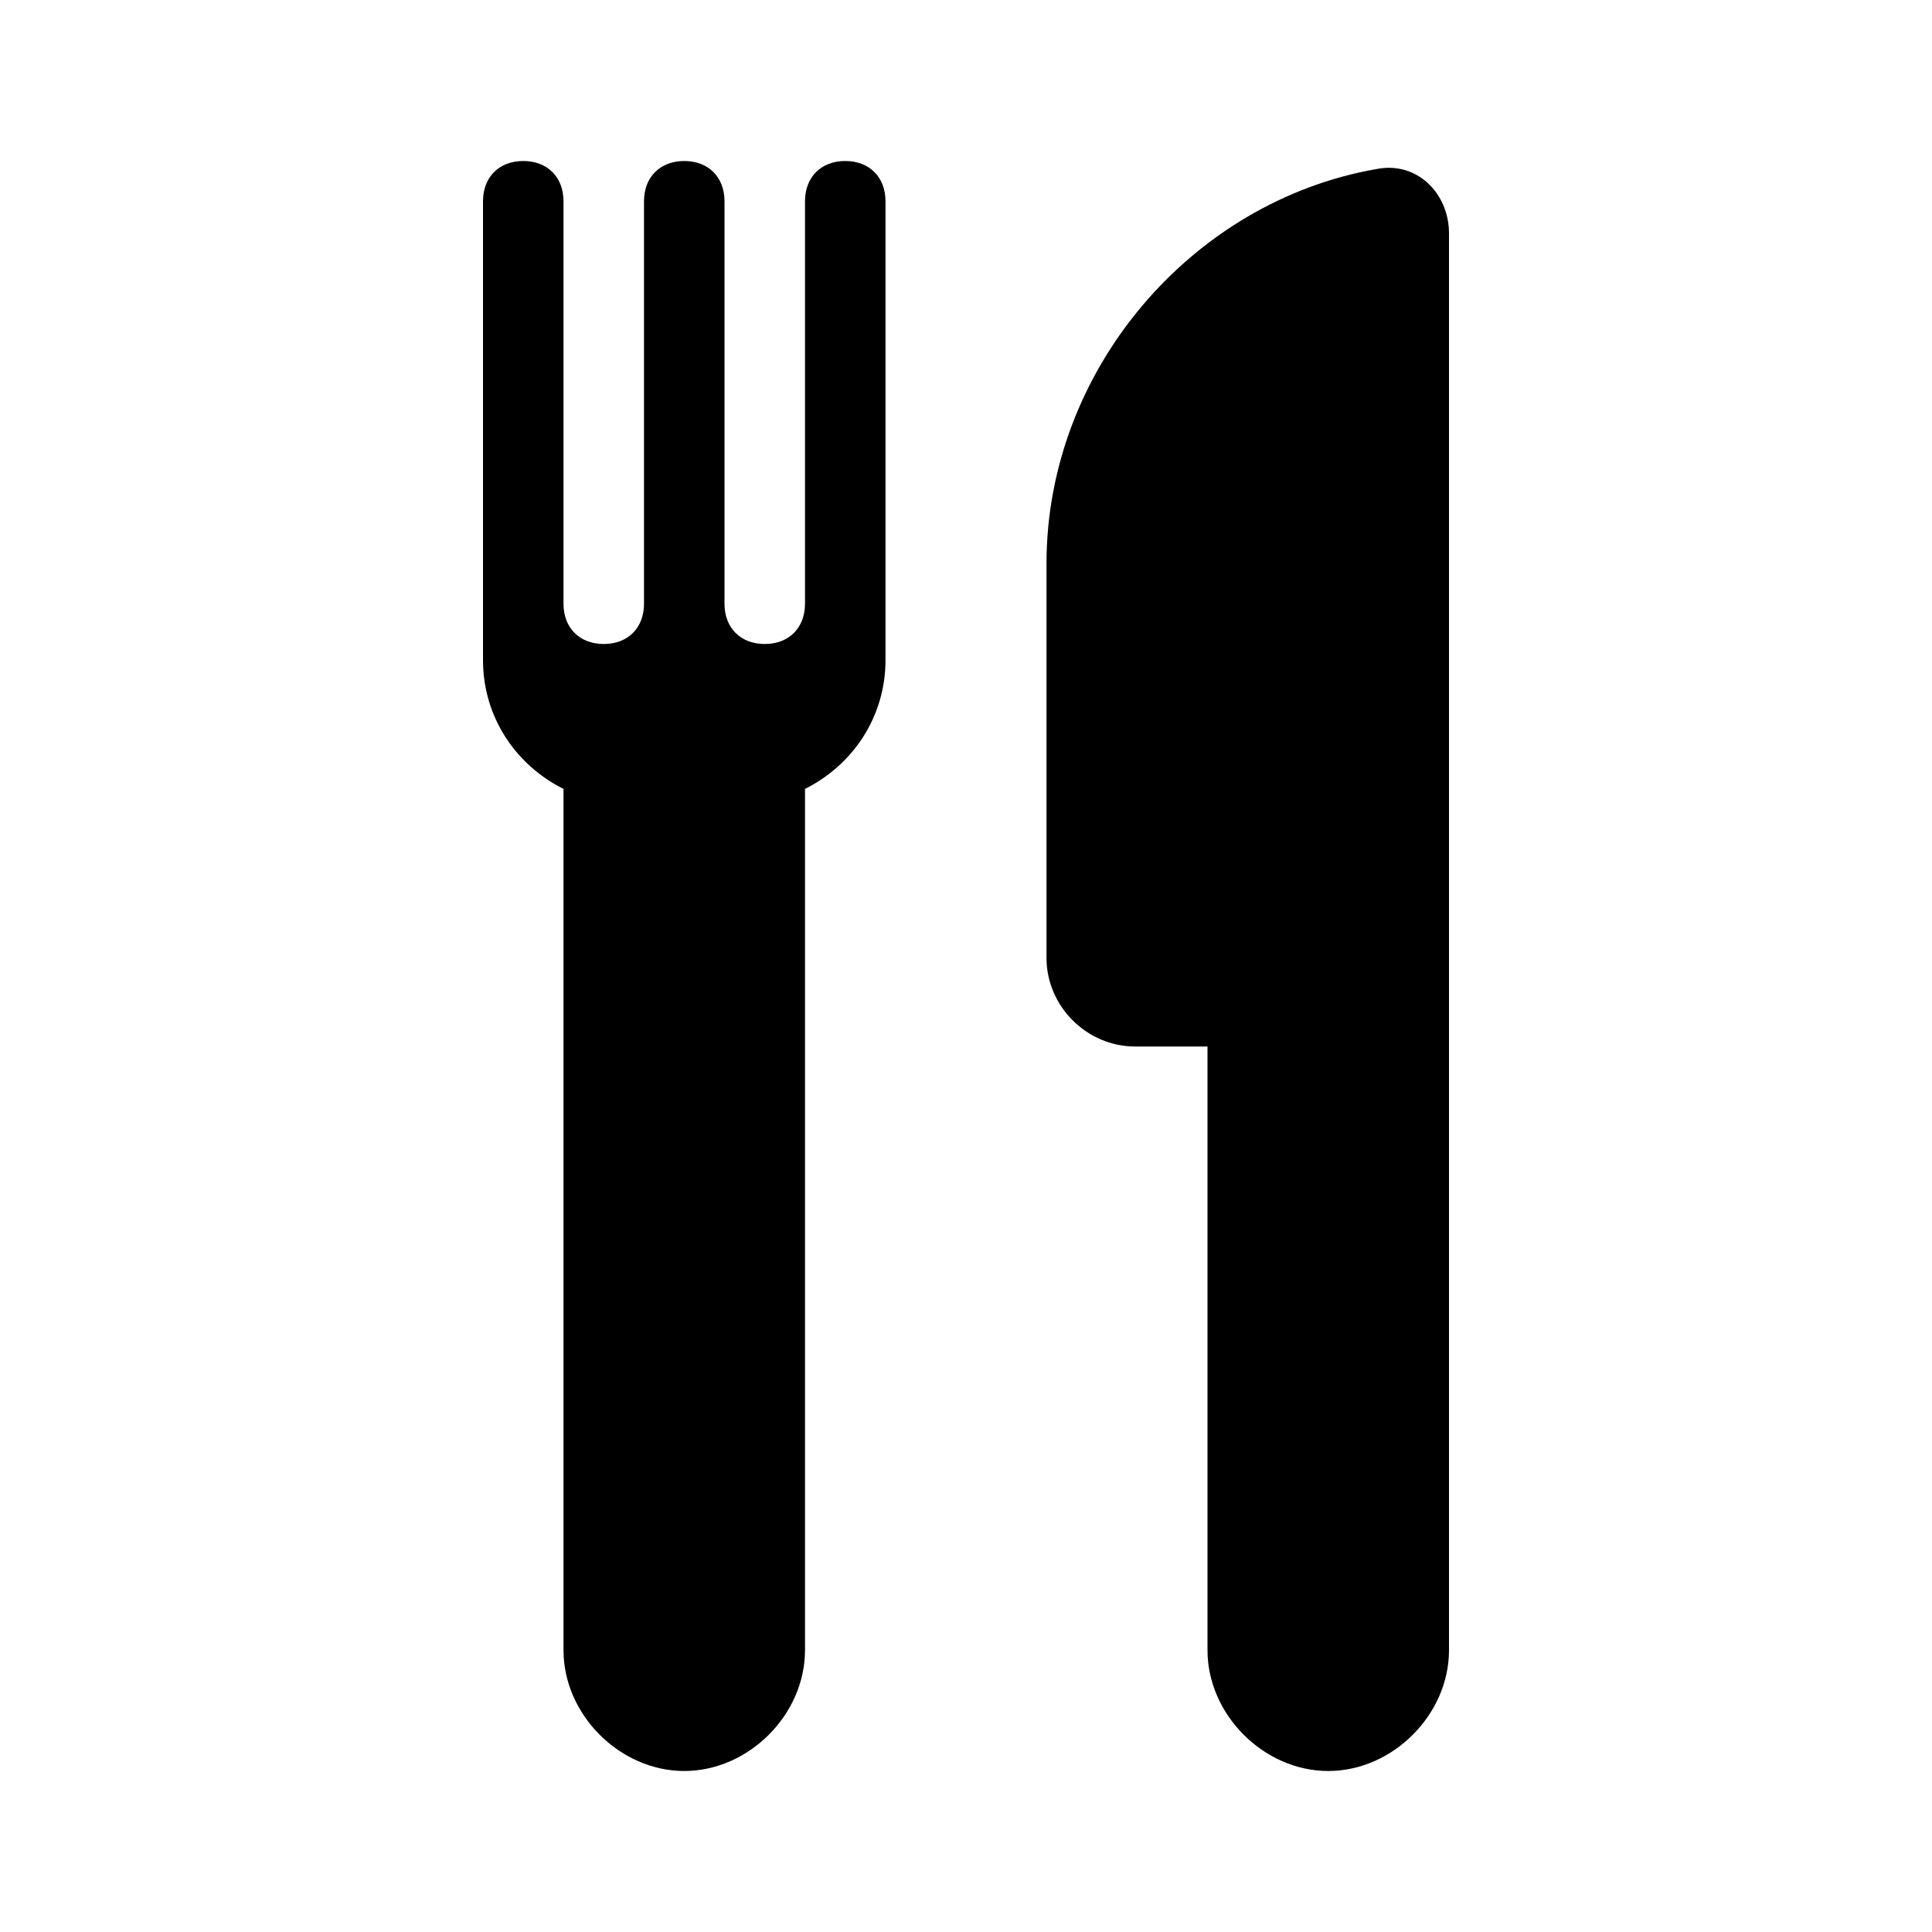 <svg xmlns="http://www.w3.org/2000/svg" viewBox="0 0 24 24"><path d="M13 7v4.9c0 .6.5 1.1 1.1 1.1h.9v7.5c0 .8.7 1.5 1.5 1.5s1.5-.7 1.5-1.5V2.9c0-.5-.4-.9-.9-.8C14.8 2.5 13 4.6 13 7zM6 8.2c0 .7.4 1.3 1 1.6v10.7c0 .8.7 1.5 1.5 1.5s1.5-.7 1.5-1.5V9.8c.6-.3 1-.9 1-1.6V2.5c0-.3-.2-.5-.5-.5s-.5.2-.5.5v5c0 .3-.2.5-.5.5S9 7.8 9 7.5v-5c0-.3-.2-.5-.5-.5s-.5.2-.5.5v5c0 .3-.2.5-.5.5S7 7.8 7 7.5v-5c0-.3-.2-.5-.5-.5s-.5.2-.5.5v5.7z"/></svg>
